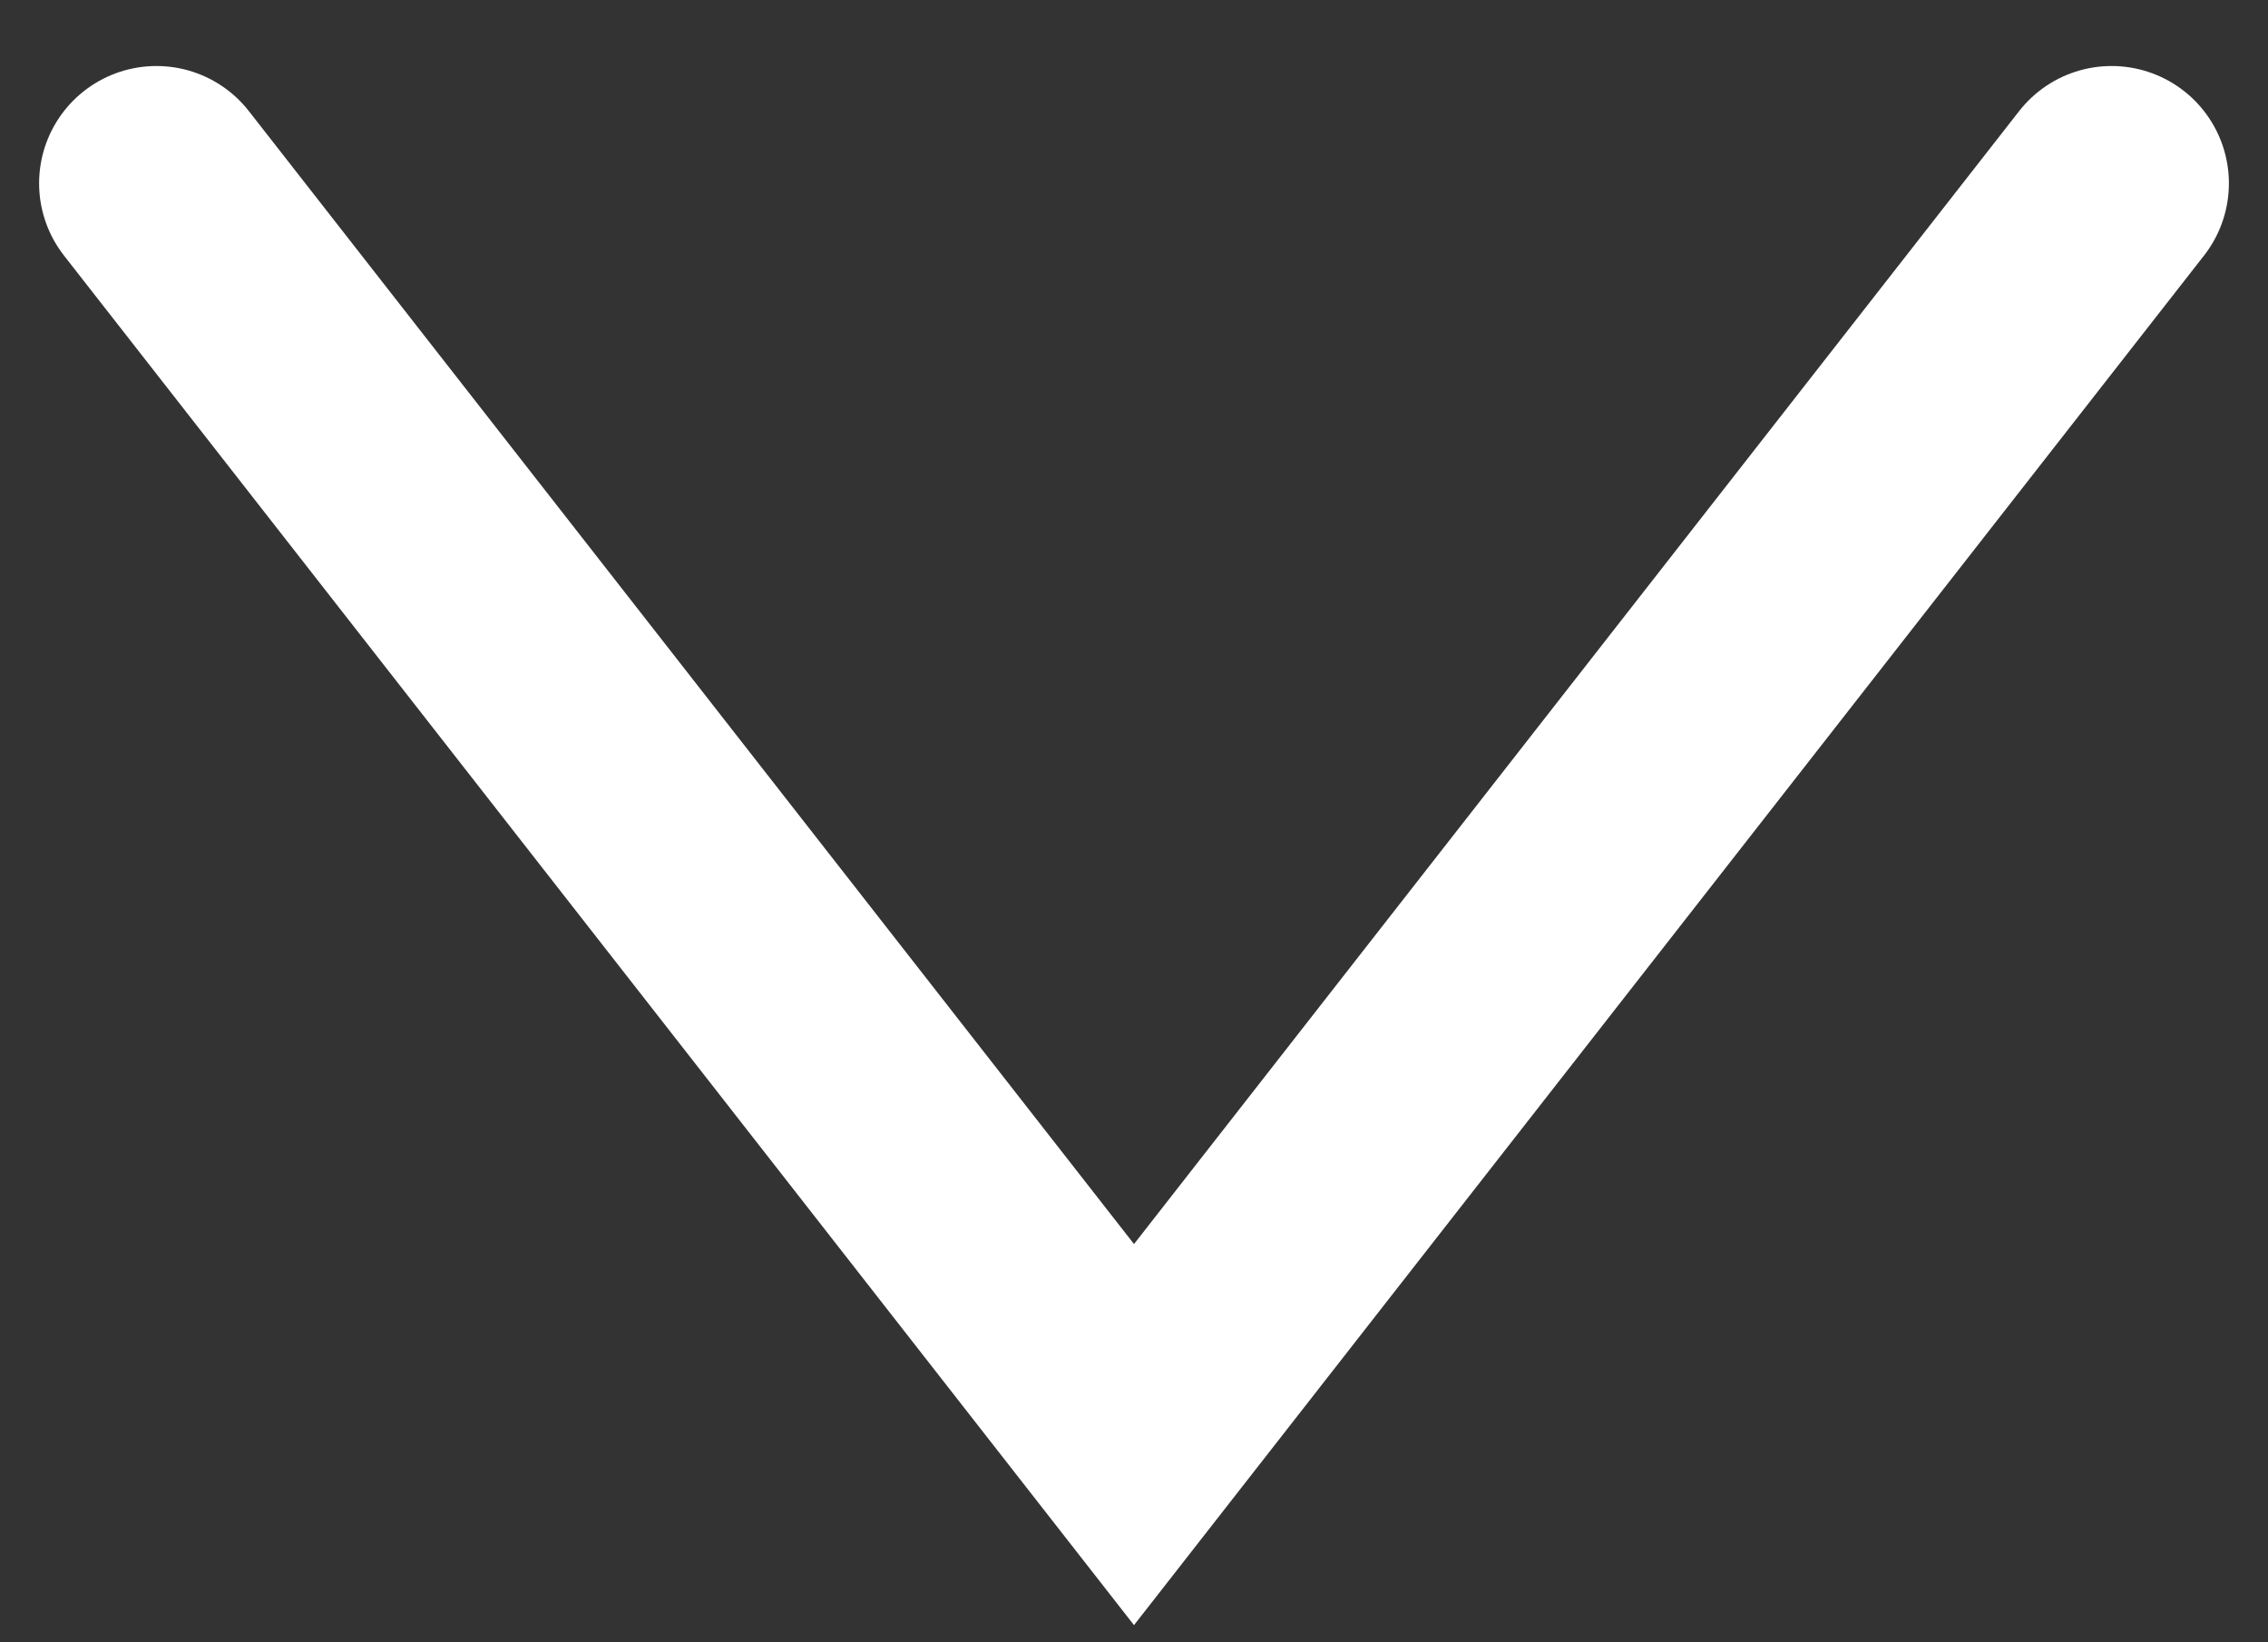 <svg width="29" height="21" viewBox="0 0 29 21" fill="none" xmlns="http://www.w3.org/2000/svg">
<rect x="0" y="0" width="29" height="21" fill="#333333" stroke="none"/>
<path d="M2 2.344L14.5 18.344L27 2.344" stroke="white" stroke-width="3" stroke-linecap="round"/>
</svg>

